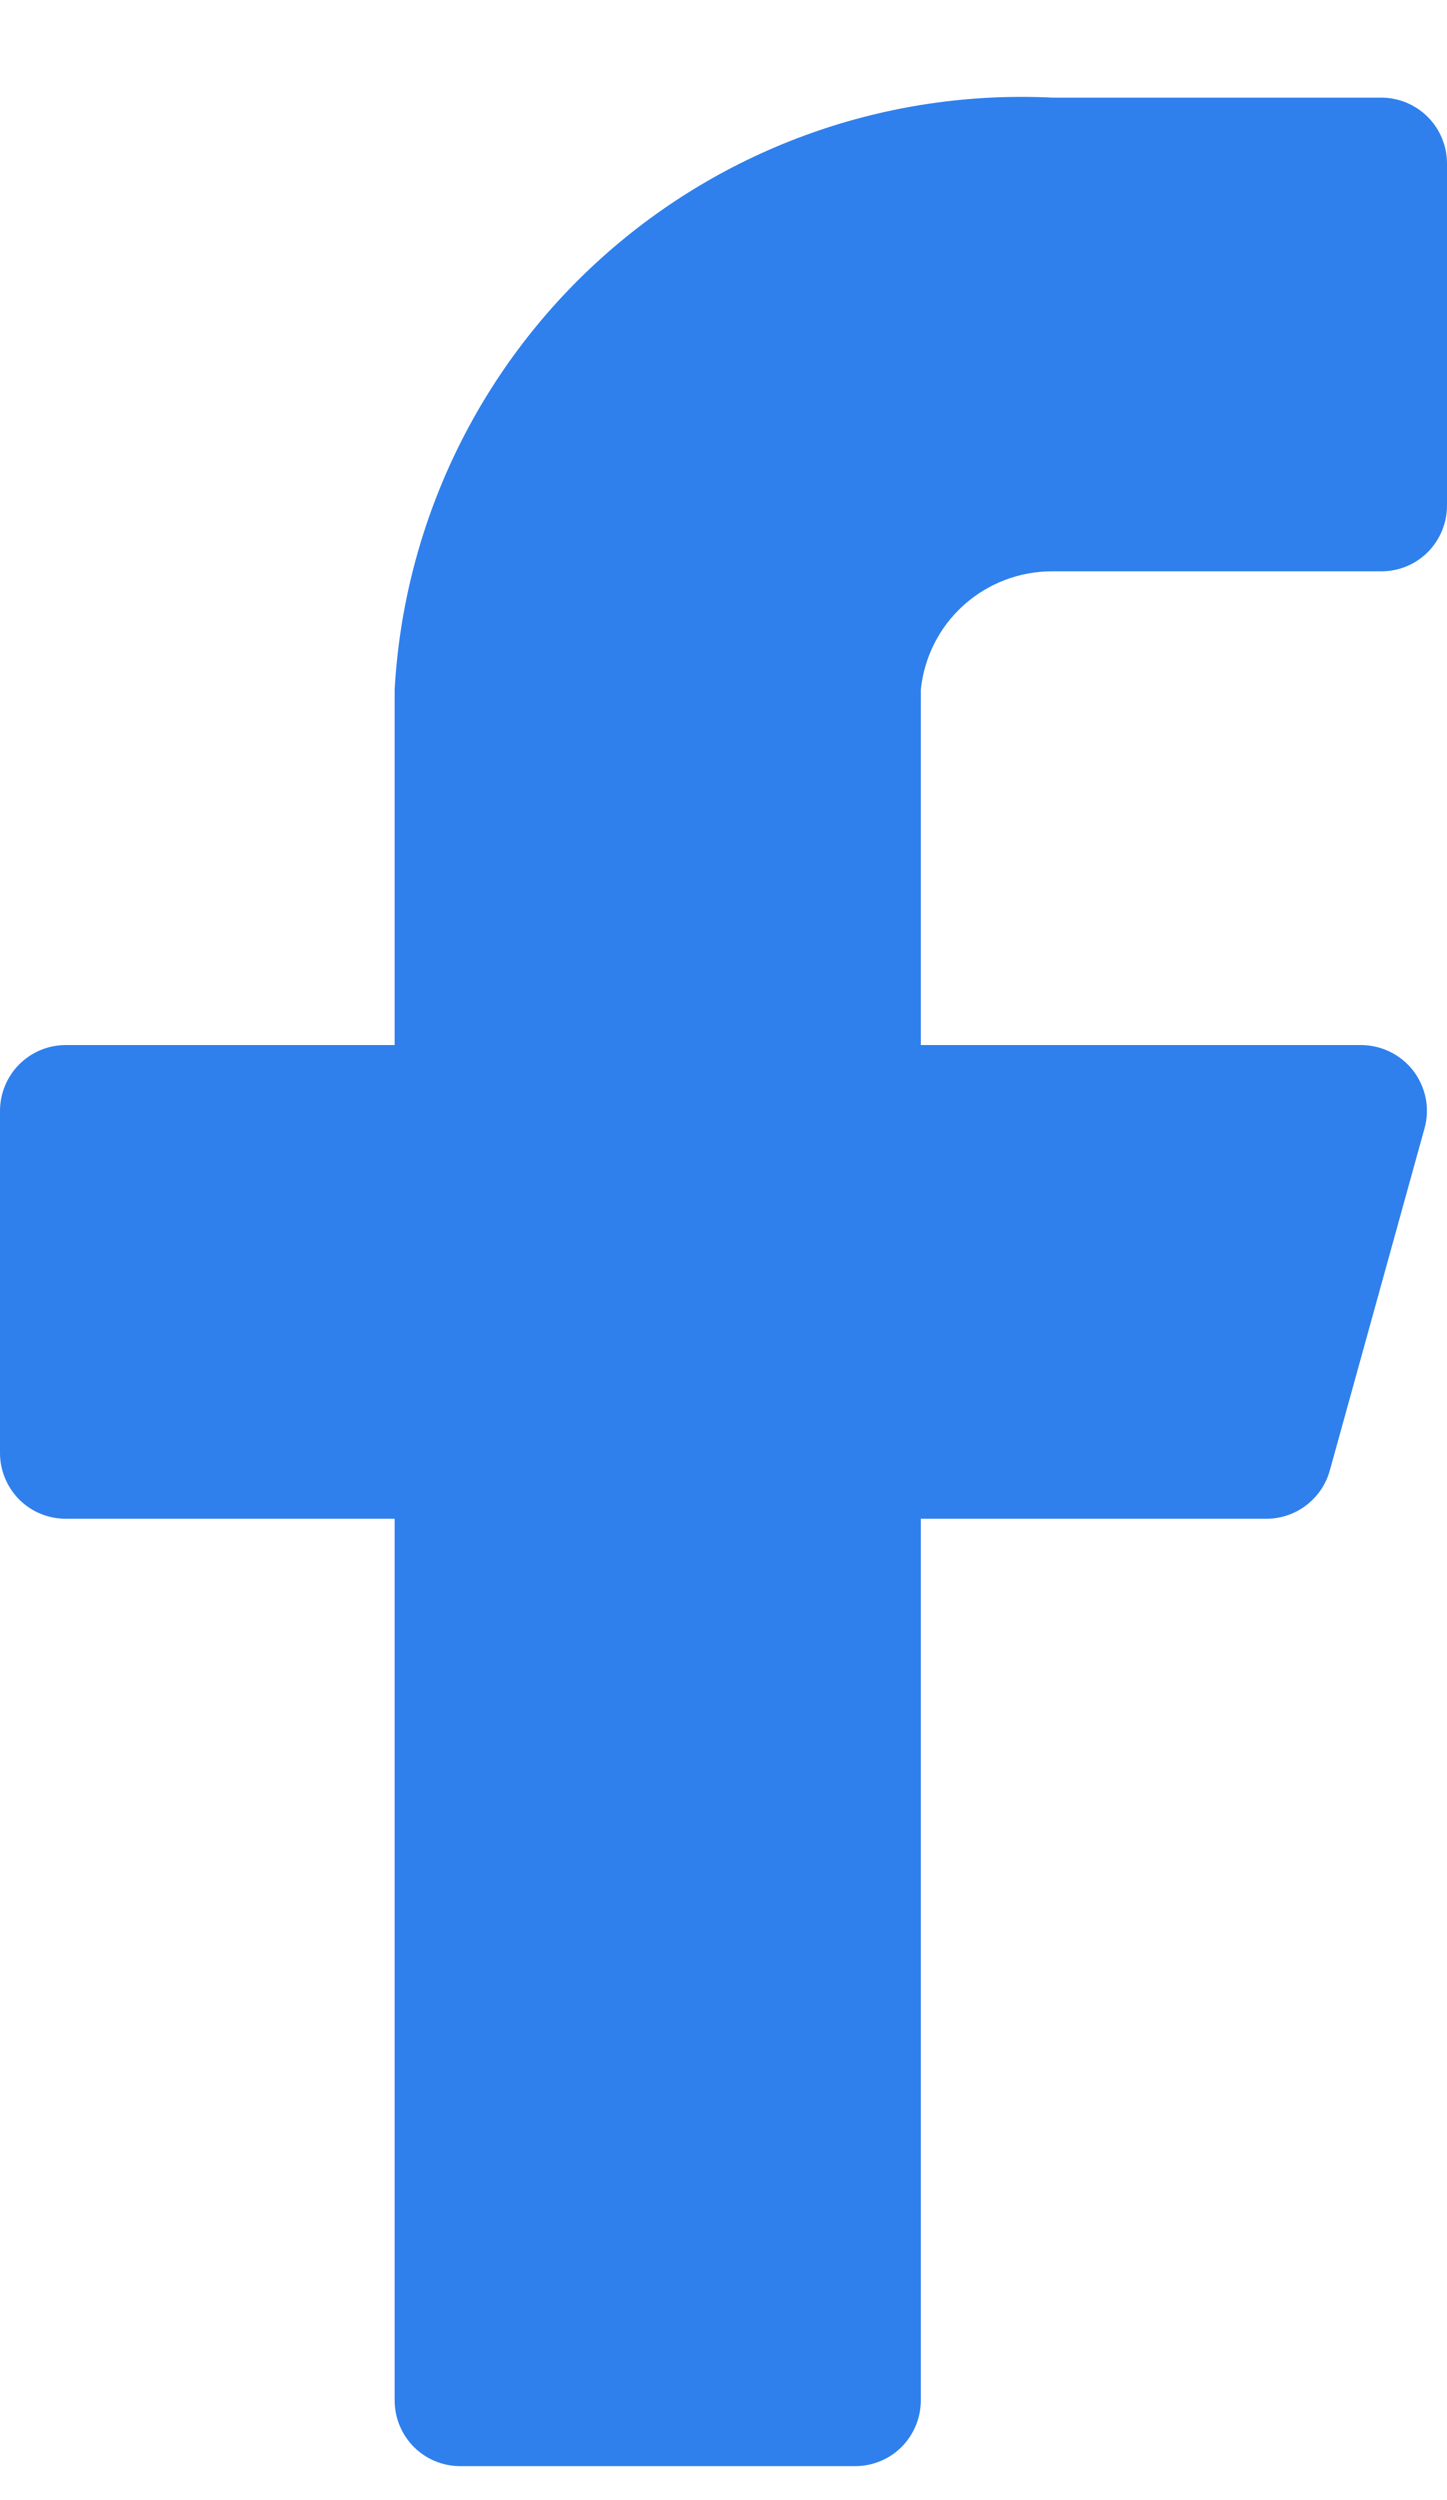 <svg width="11" height="19" viewBox="0 0 11 19" fill="none" xmlns="http://www.w3.org/2000/svg">
<path d="M11 1.242C11 1.11 10.947 0.982 10.854 0.889C10.76 0.795 10.633 0.742 10.5 0.742H8C6.741 0.68 5.509 1.118 4.572 1.961C3.635 2.804 3.07 3.984 3 5.242V7.942H0.5C0.367 7.942 0.24 7.995 0.146 8.089C0.053 8.182 0 8.31 0 8.442V11.042C0 11.175 0.053 11.302 0.146 11.396C0.24 11.49 0.367 11.542 0.5 11.542H3V18.242C3 18.375 3.053 18.502 3.146 18.596C3.24 18.69 3.367 18.742 3.5 18.742H6.5C6.633 18.742 6.76 18.69 6.854 18.596C6.947 18.502 7 18.375 7 18.242V11.542H9.62C9.731 11.544 9.84 11.508 9.928 11.441C10.017 11.374 10.081 11.28 10.11 11.172L10.83 8.572C10.85 8.498 10.853 8.421 10.838 8.346C10.823 8.271 10.791 8.2 10.745 8.139C10.698 8.078 10.639 8.029 10.57 7.995C10.502 7.961 10.427 7.943 10.35 7.942H7V5.242C7.025 4.995 7.141 4.765 7.326 4.599C7.511 4.433 7.751 4.341 8 4.342H10.5C10.633 4.342 10.76 4.29 10.854 4.196C10.947 4.102 11 3.975 11 3.842V1.242Z" fill="#2F80ED"/>
</svg>
